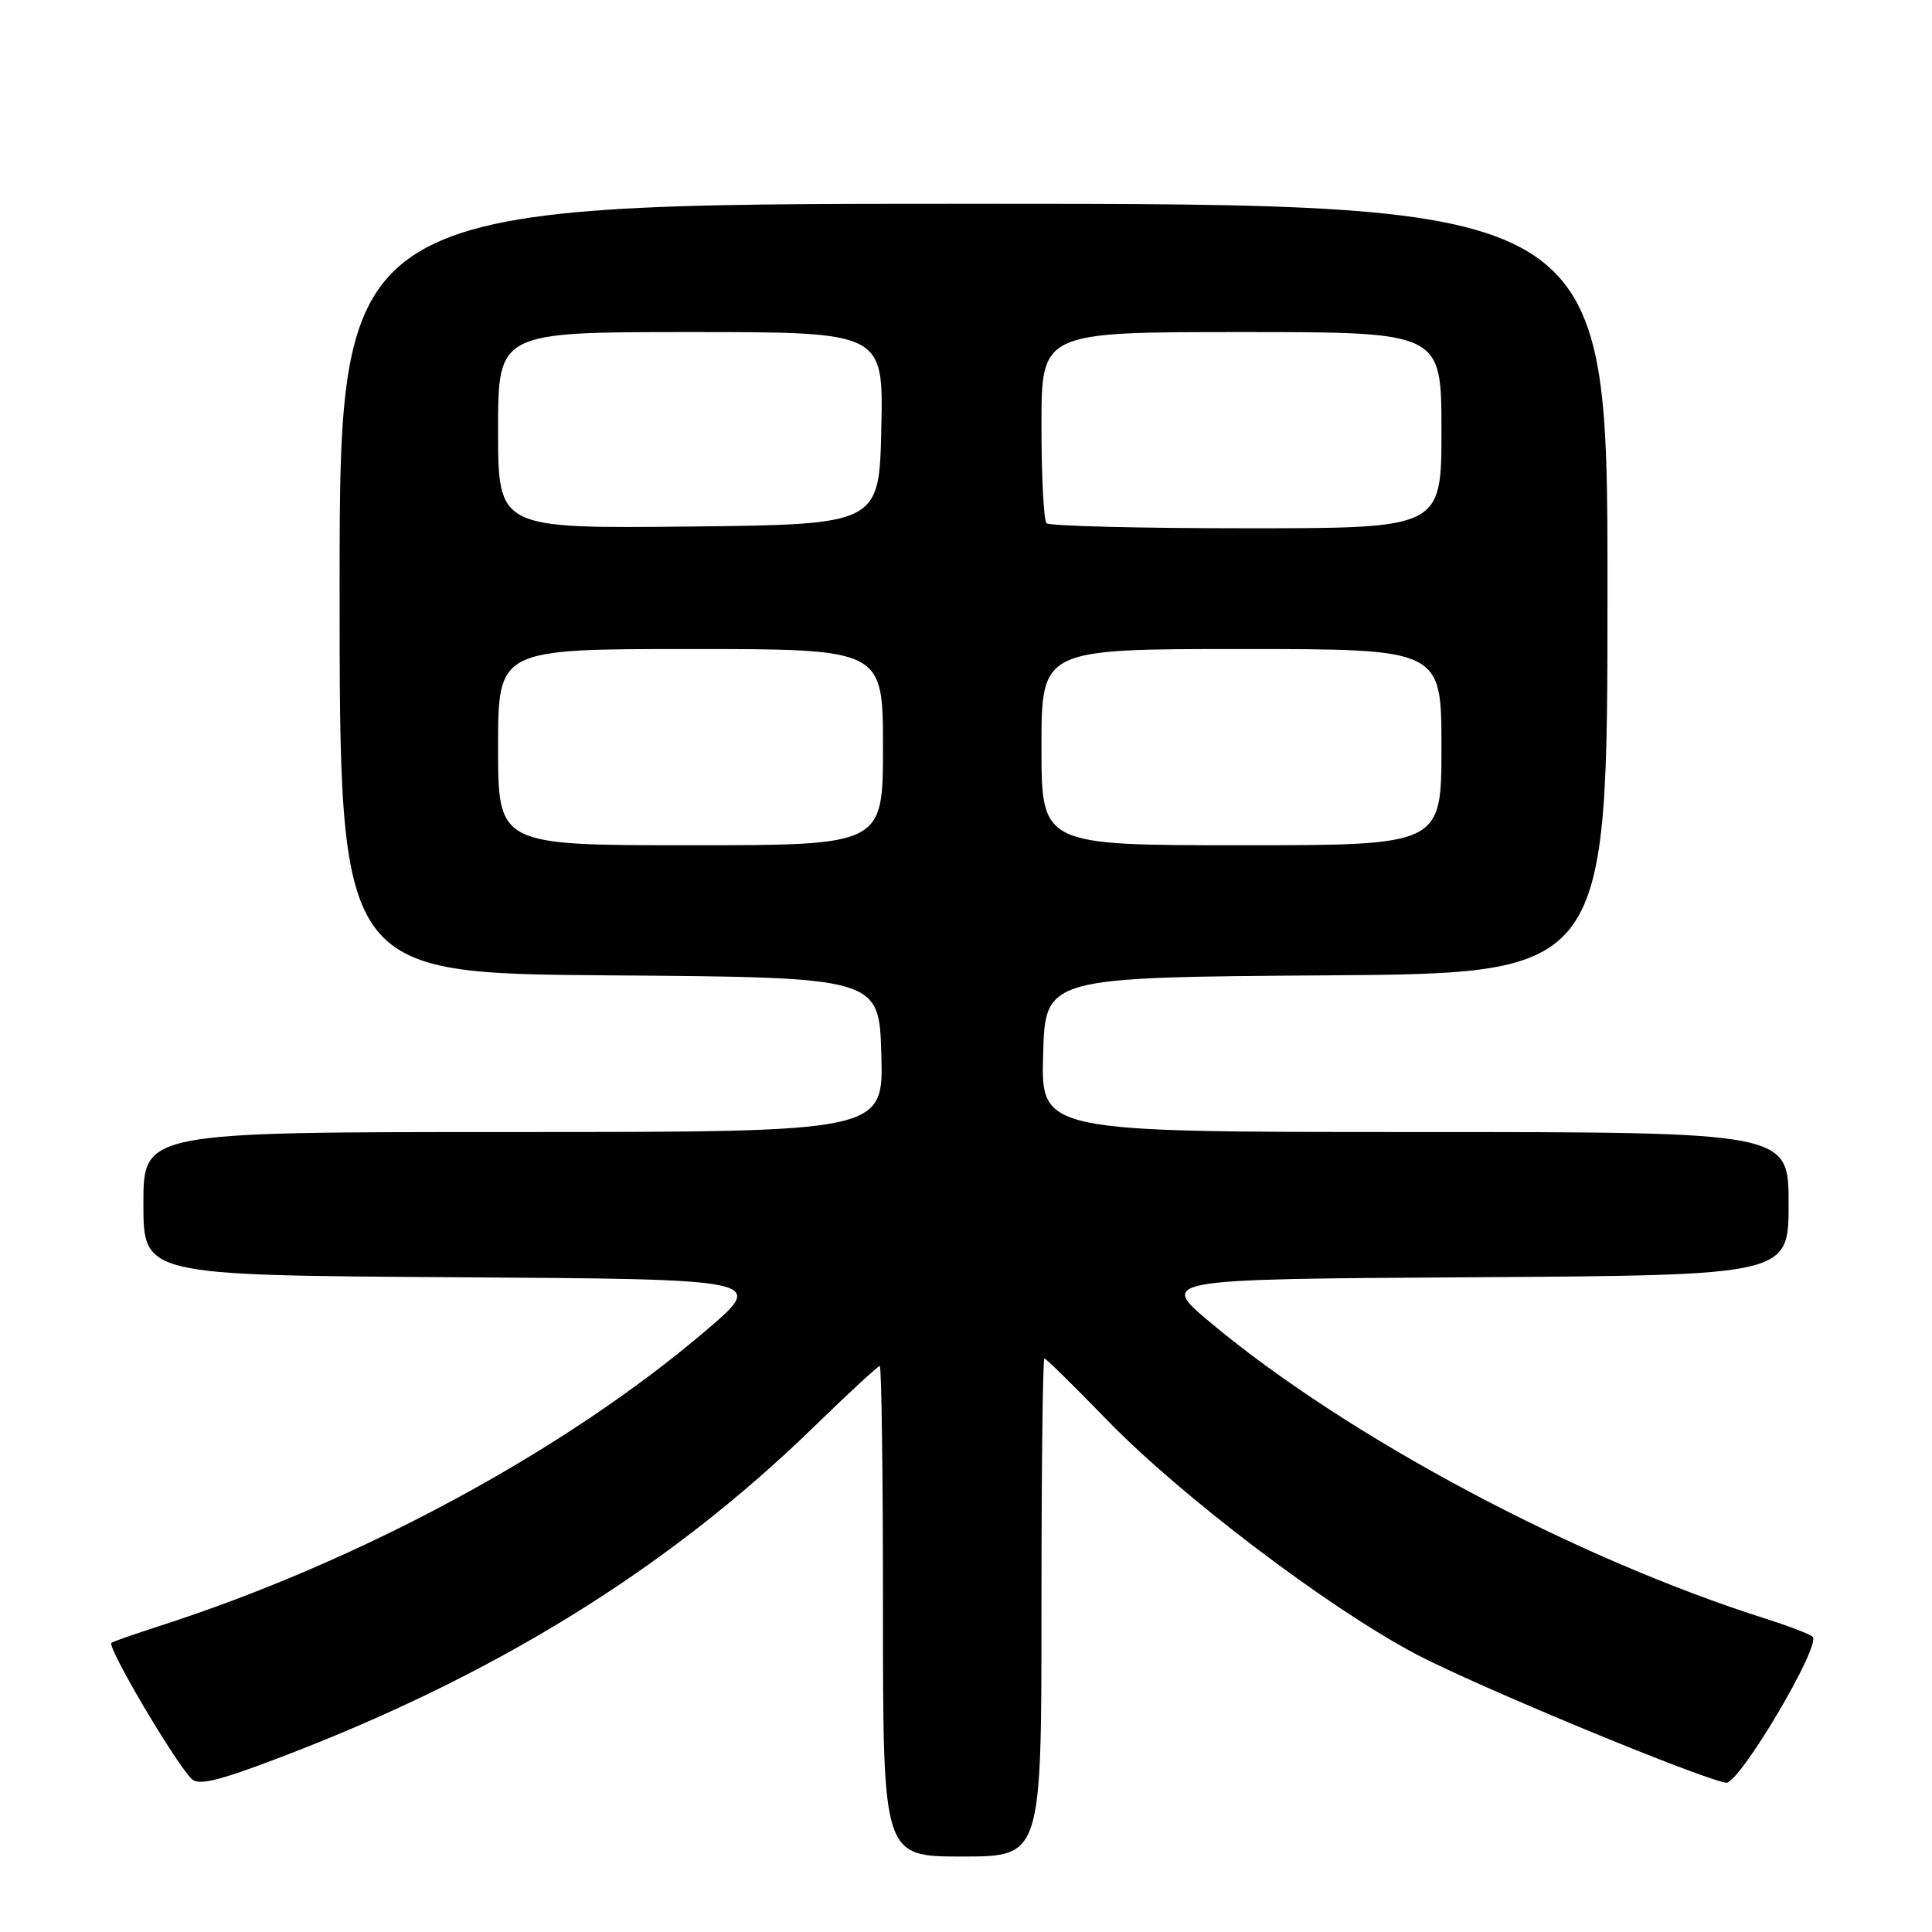 <?xml version="1.0" encoding="UTF-8" standalone="no"?>
<!DOCTYPE svg PUBLIC "-//W3C//DTD SVG 1.1//EN" "http://www.w3.org/Graphics/SVG/1.1/DTD/svg11.dtd" >
<svg xmlns="http://www.w3.org/2000/svg" xmlns:xlink="http://www.w3.org/1999/xlink" version="1.1" viewBox="0 0 256 256">
 <g >
 <path fill="currentColor"
d=" M 138.00 213.00 C 138.00 194.85 138.17 180.00 138.39 180.00 C 138.60 180.00 142.31 183.65 146.64 188.11 C 156.44 198.23 176.07 213.10 187.69 219.22 C 195.65 223.41 224.92 235.55 228.70 236.22 C 230.39 236.53 241.38 217.99 240.18 216.87 C 239.80 216.53 237.03 215.46 234.00 214.50 C 208.63 206.45 178.69 190.50 160.50 175.34 C 153.50 169.50 153.50 169.50 195.25 169.24 C 237.00 168.98 237.00 168.98 237.00 159.49 C 237.00 150.00 237.00 150.00 187.47 150.00 C 137.93 150.00 137.93 150.00 138.22 139.75 C 138.50 129.50 138.50 129.50 175.75 129.24 C 213.00 128.98 213.00 128.98 213.00 77.99 C 213.00 27.00 213.00 27.00 129.00 27.00 C 45.00 27.00 45.00 27.00 45.00 77.99 C 45.00 128.97 45.00 128.97 80.75 129.24 C 116.50 129.50 116.50 129.50 116.78 139.75 C 117.07 150.00 117.07 150.00 68.03 150.00 C 19.00 150.00 19.00 150.00 19.00 159.49 C 19.00 168.98 19.00 168.98 60.25 169.24 C 101.50 169.50 101.50 169.50 93.60 176.25 C 74.92 192.20 47.75 206.89 21.00 215.50 C 17.98 216.47 15.17 217.45 14.77 217.68 C 14.08 218.07 22.96 233.17 25.36 235.69 C 26.24 236.62 28.81 236.02 36.56 233.08 C 65.35 222.19 88.45 207.93 107.82 189.09 C 112.40 184.64 116.33 181.00 116.57 181.00 C 116.81 181.00 117.00 195.62 117.00 213.50 C 117.00 246.00 117.00 246.00 127.50 246.00 C 138.00 246.00 138.00 246.00 138.00 213.00 Z  M 66.00 99.00 C 66.00 86.00 66.00 86.00 91.50 86.00 C 117.00 86.00 117.00 86.00 117.00 99.00 C 117.00 112.00 117.00 112.00 91.50 112.00 C 66.00 112.00 66.00 112.00 66.00 99.00 Z  M 138.00 99.00 C 138.00 86.00 138.00 86.00 164.50 86.00 C 191.00 86.00 191.00 86.00 191.00 99.00 C 191.00 112.00 191.00 112.00 164.50 112.00 C 138.00 112.00 138.00 112.00 138.00 99.00 Z  M 66.00 57.02 C 66.00 44.00 66.00 44.00 91.53 44.00 C 117.06 44.00 117.06 44.00 116.78 56.75 C 116.50 69.50 116.50 69.50 91.25 69.77 C 66.00 70.03 66.00 70.03 66.00 57.02 Z  M 138.67 69.33 C 138.30 68.97 138.00 63.12 138.00 56.33 C 138.00 44.00 138.00 44.00 164.50 44.00 C 191.00 44.00 191.00 44.00 191.00 57.00 C 191.00 70.00 191.00 70.00 165.17 70.00 C 150.96 70.00 139.03 69.70 138.67 69.33 Z "/>
</g>
</svg>